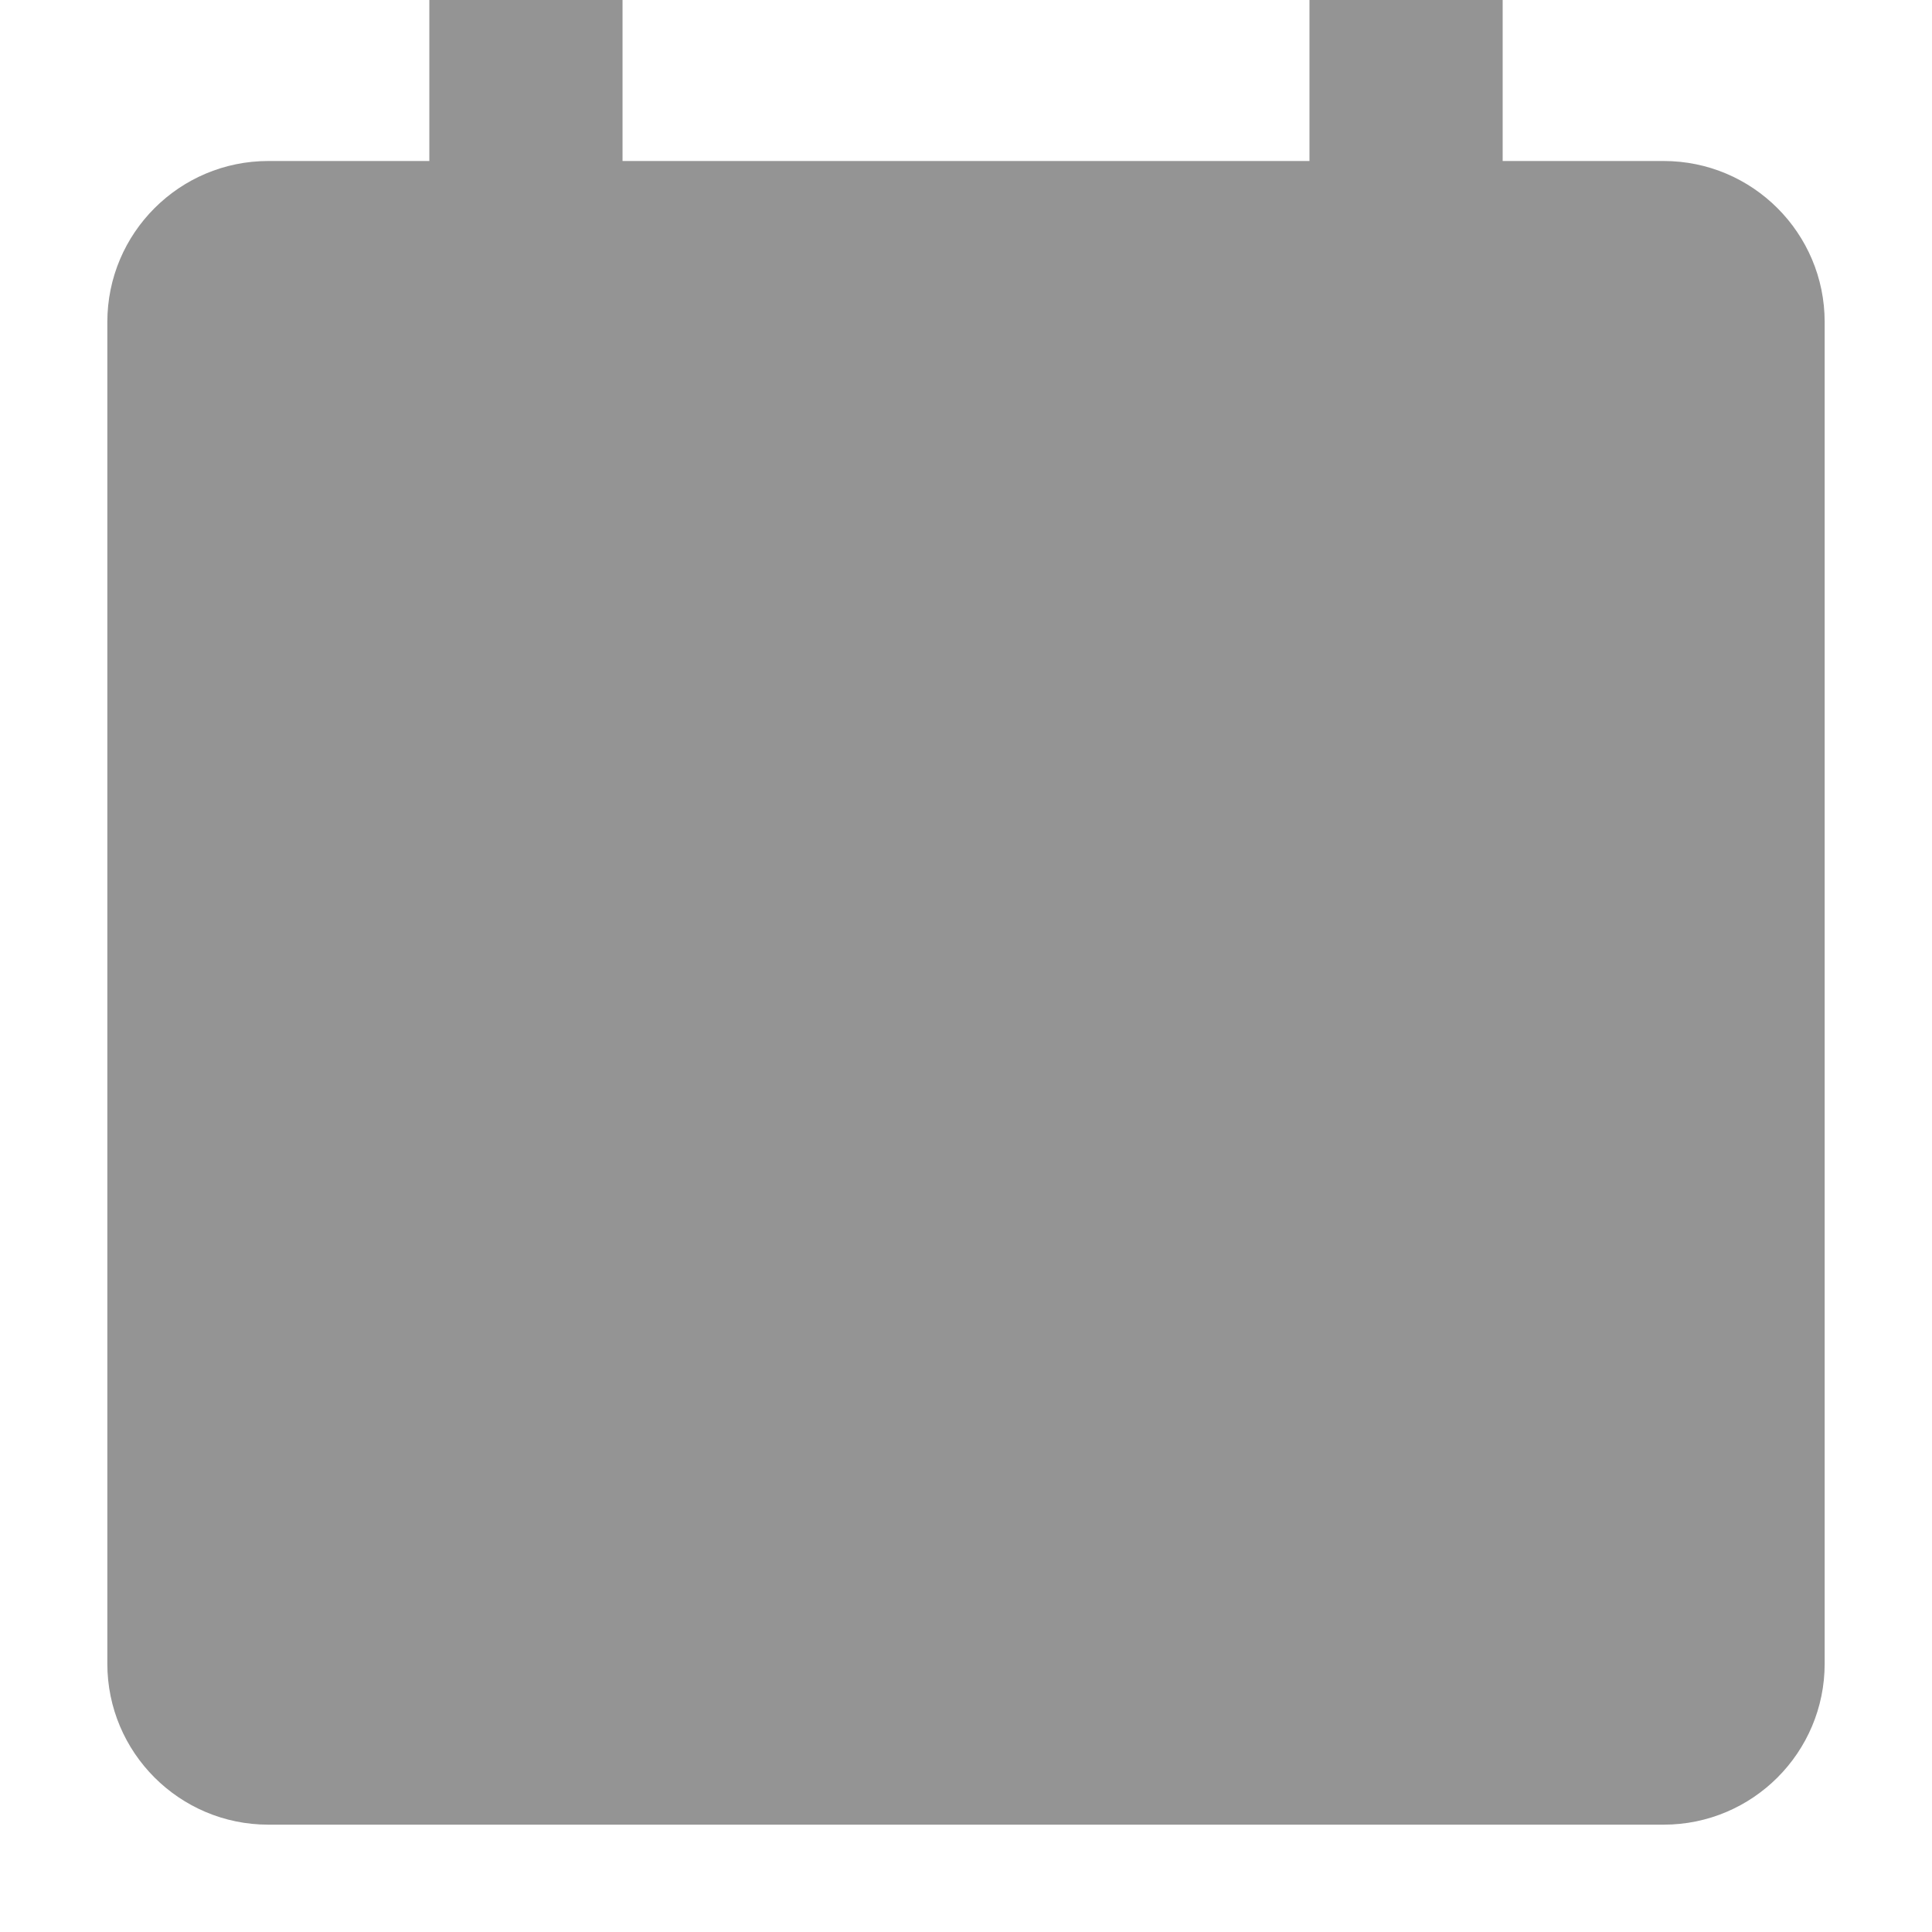 <svg width="18" height="18" viewBox="0 0 18 18" fill="none" xmlns="http://www.w3.org/2000/svg">
<g clip-path="url(#clip0_317_9068)">
<path fill-rule="evenodd" clip-rule="evenodd" d="M4 0H5.8V1.5H12.2V0H14V1.5H15.5C16.328 1.5 17 2.172 17 3V15.5C17 16.328 16.328 17 15.5 17H2.5C1.672 17 1 16.328 1 15.5V3C1 2.172 1.672 1.5 2.5 1.5H4V0Z" fill="#949494"/>
</g>
<defs>
<clipPath id="clip0_317_9068">
<rect width="18" height="18" fill="white"/>
</clipPath>
</defs>
</svg>
